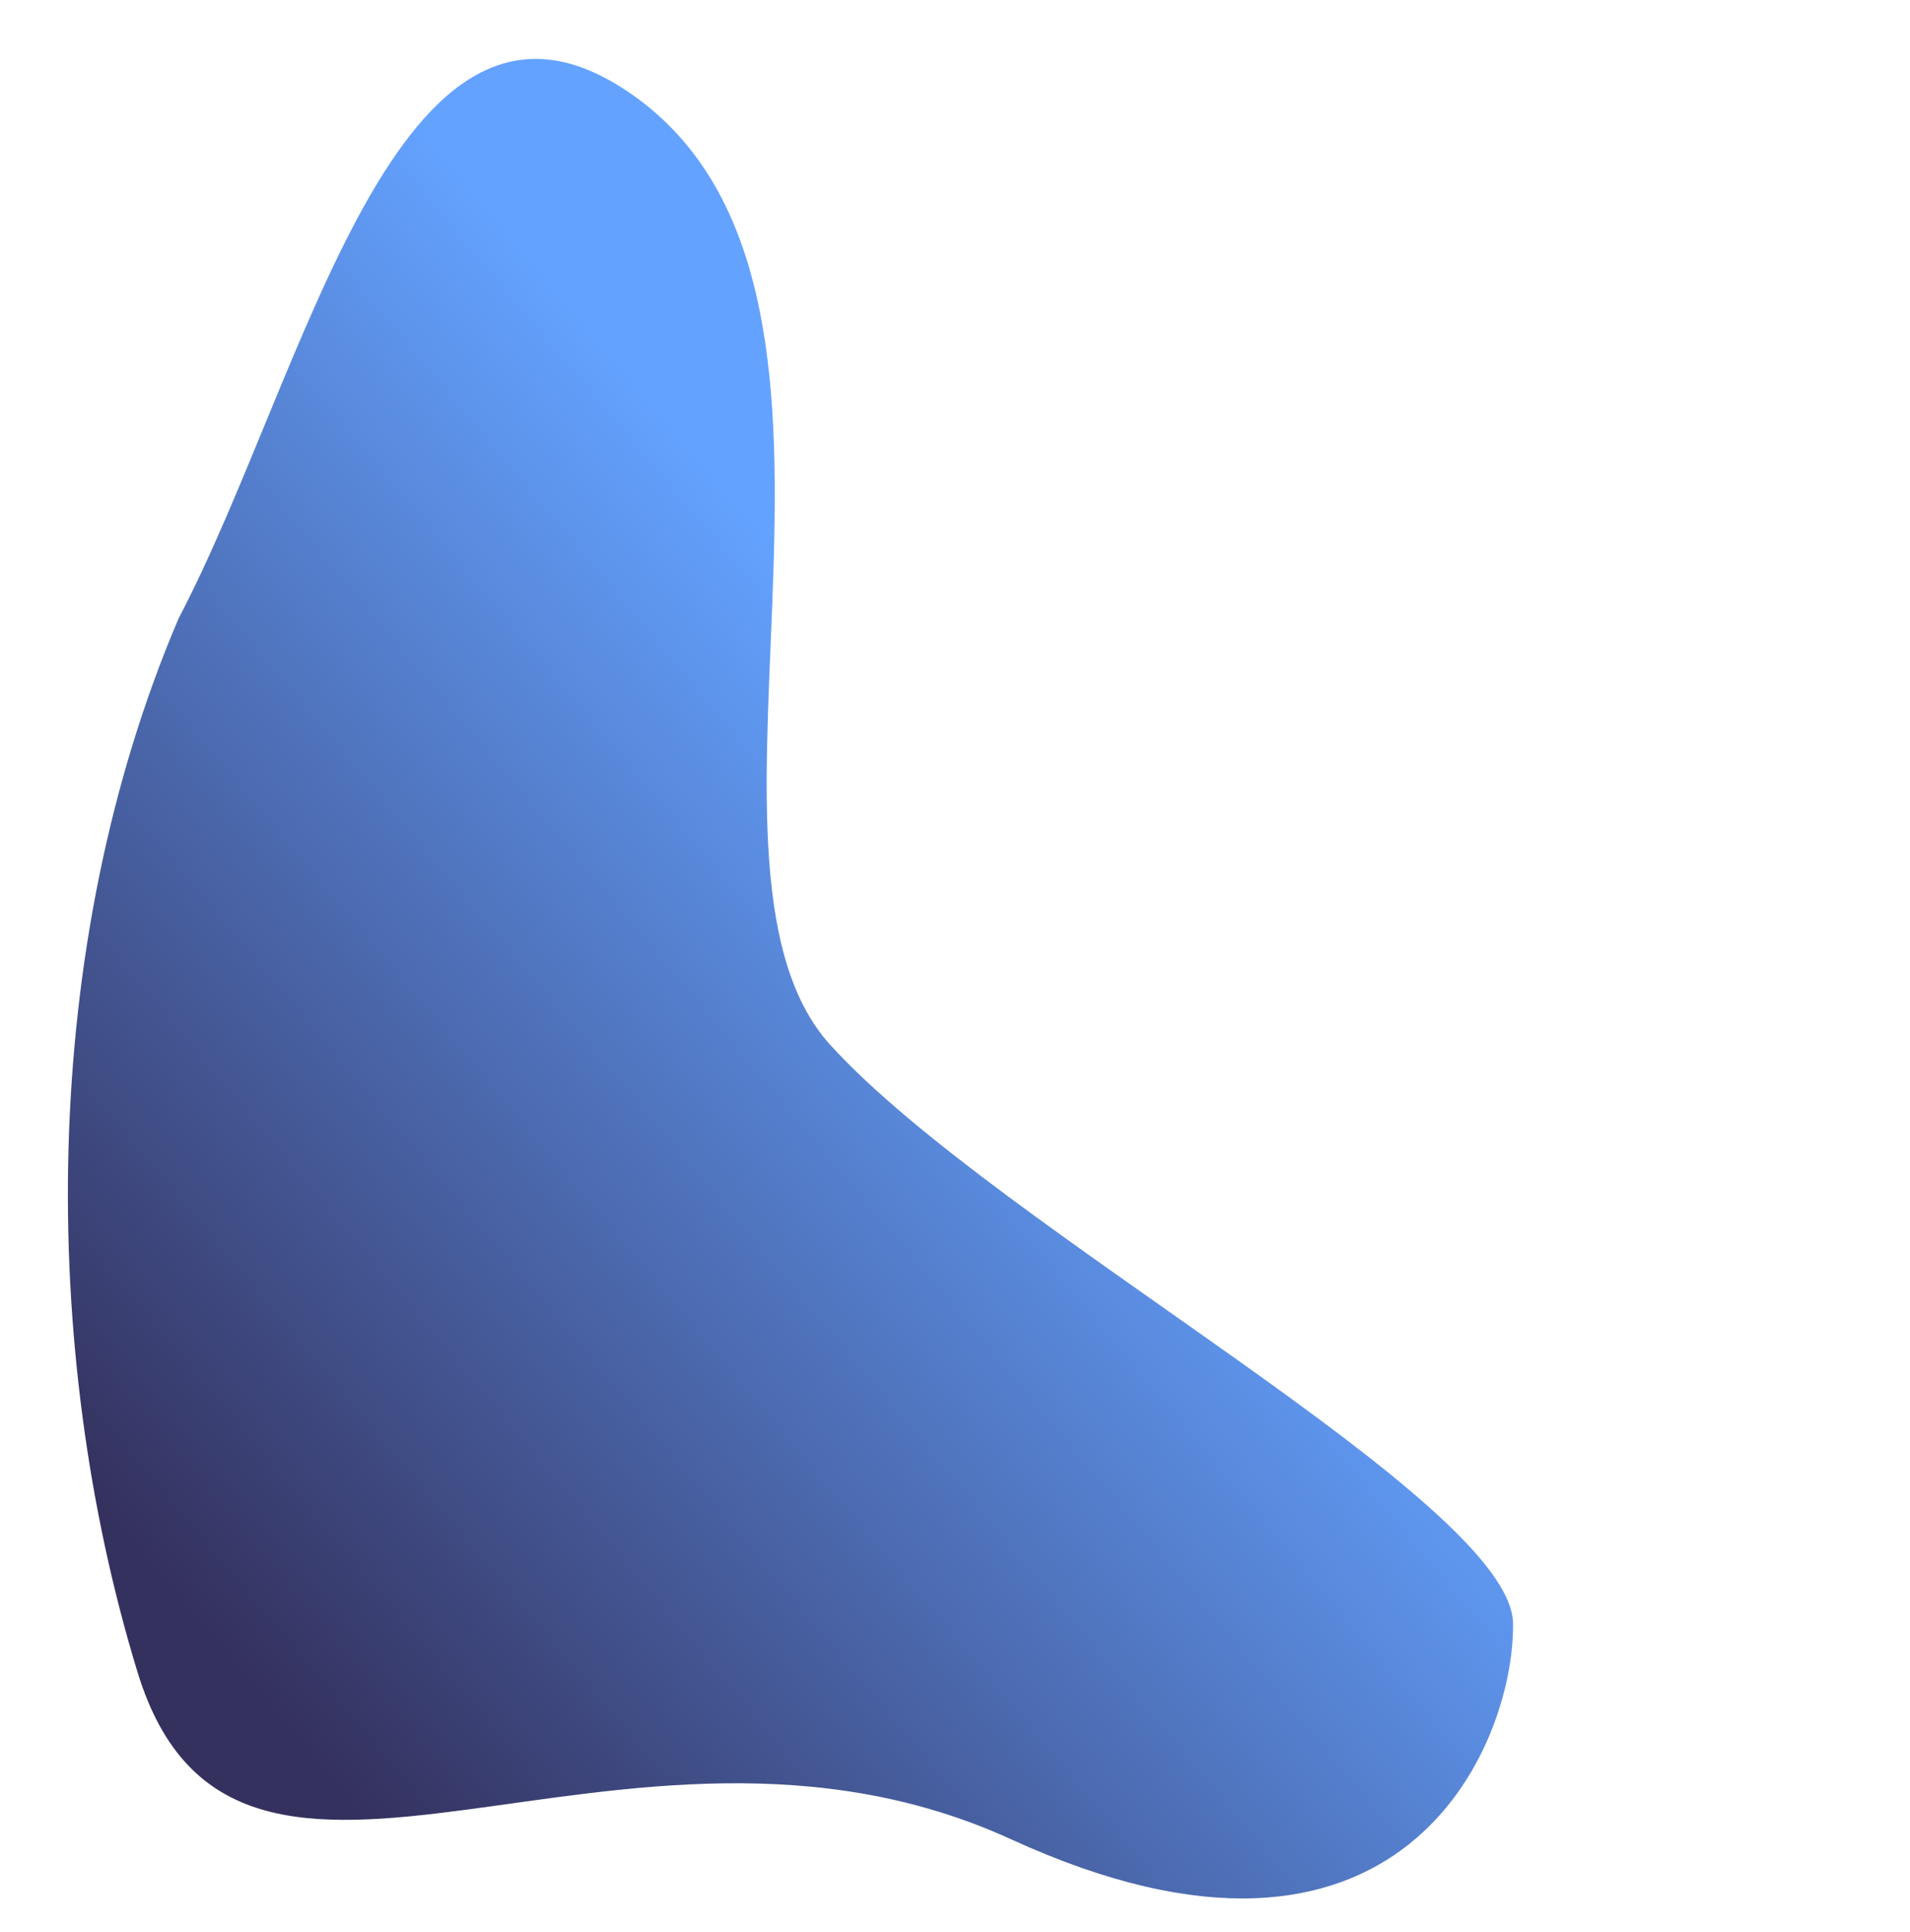 <svg width="999" height="1010" viewBox="0 0 999 1010" fill="none" xmlns="http://www.w3.org/2000/svg">
<g clip-path="url(#clip0)">
<path d="M327.756 47.491C207.391 -32.742 160.341 195.853 93.368 323.458C20.183 494.949 20.323 705.607 71.931 874.304C123.54 1043 325.317 868.447 528.985 961.778C732.652 1055.11 792.026 913.046 791.383 848.977C790.741 784.908 522.004 642.916 434.28 546.371C346.556 449.825 478.211 147.783 327.756 47.491Z" fill="url(#paint0_linear)"/>
</g>
<defs>
<linearGradient id="paint0_linear" x1="77.348" y1="817.443" x2="531.887" y2="435.731" gradientUnits="userSpaceOnUse">
<stop stop-color="#34315E"/>
<stop offset="0" stop-color="#34315E"/>
<stop offset="1" stop-color="#63A2FF"/>
</linearGradient>
<clipPath id="clip0">
<rect width="842" height="916" fill="white" transform="translate(202.924) rotate(19.113)"/>
</clipPath>
</defs>
</svg>
